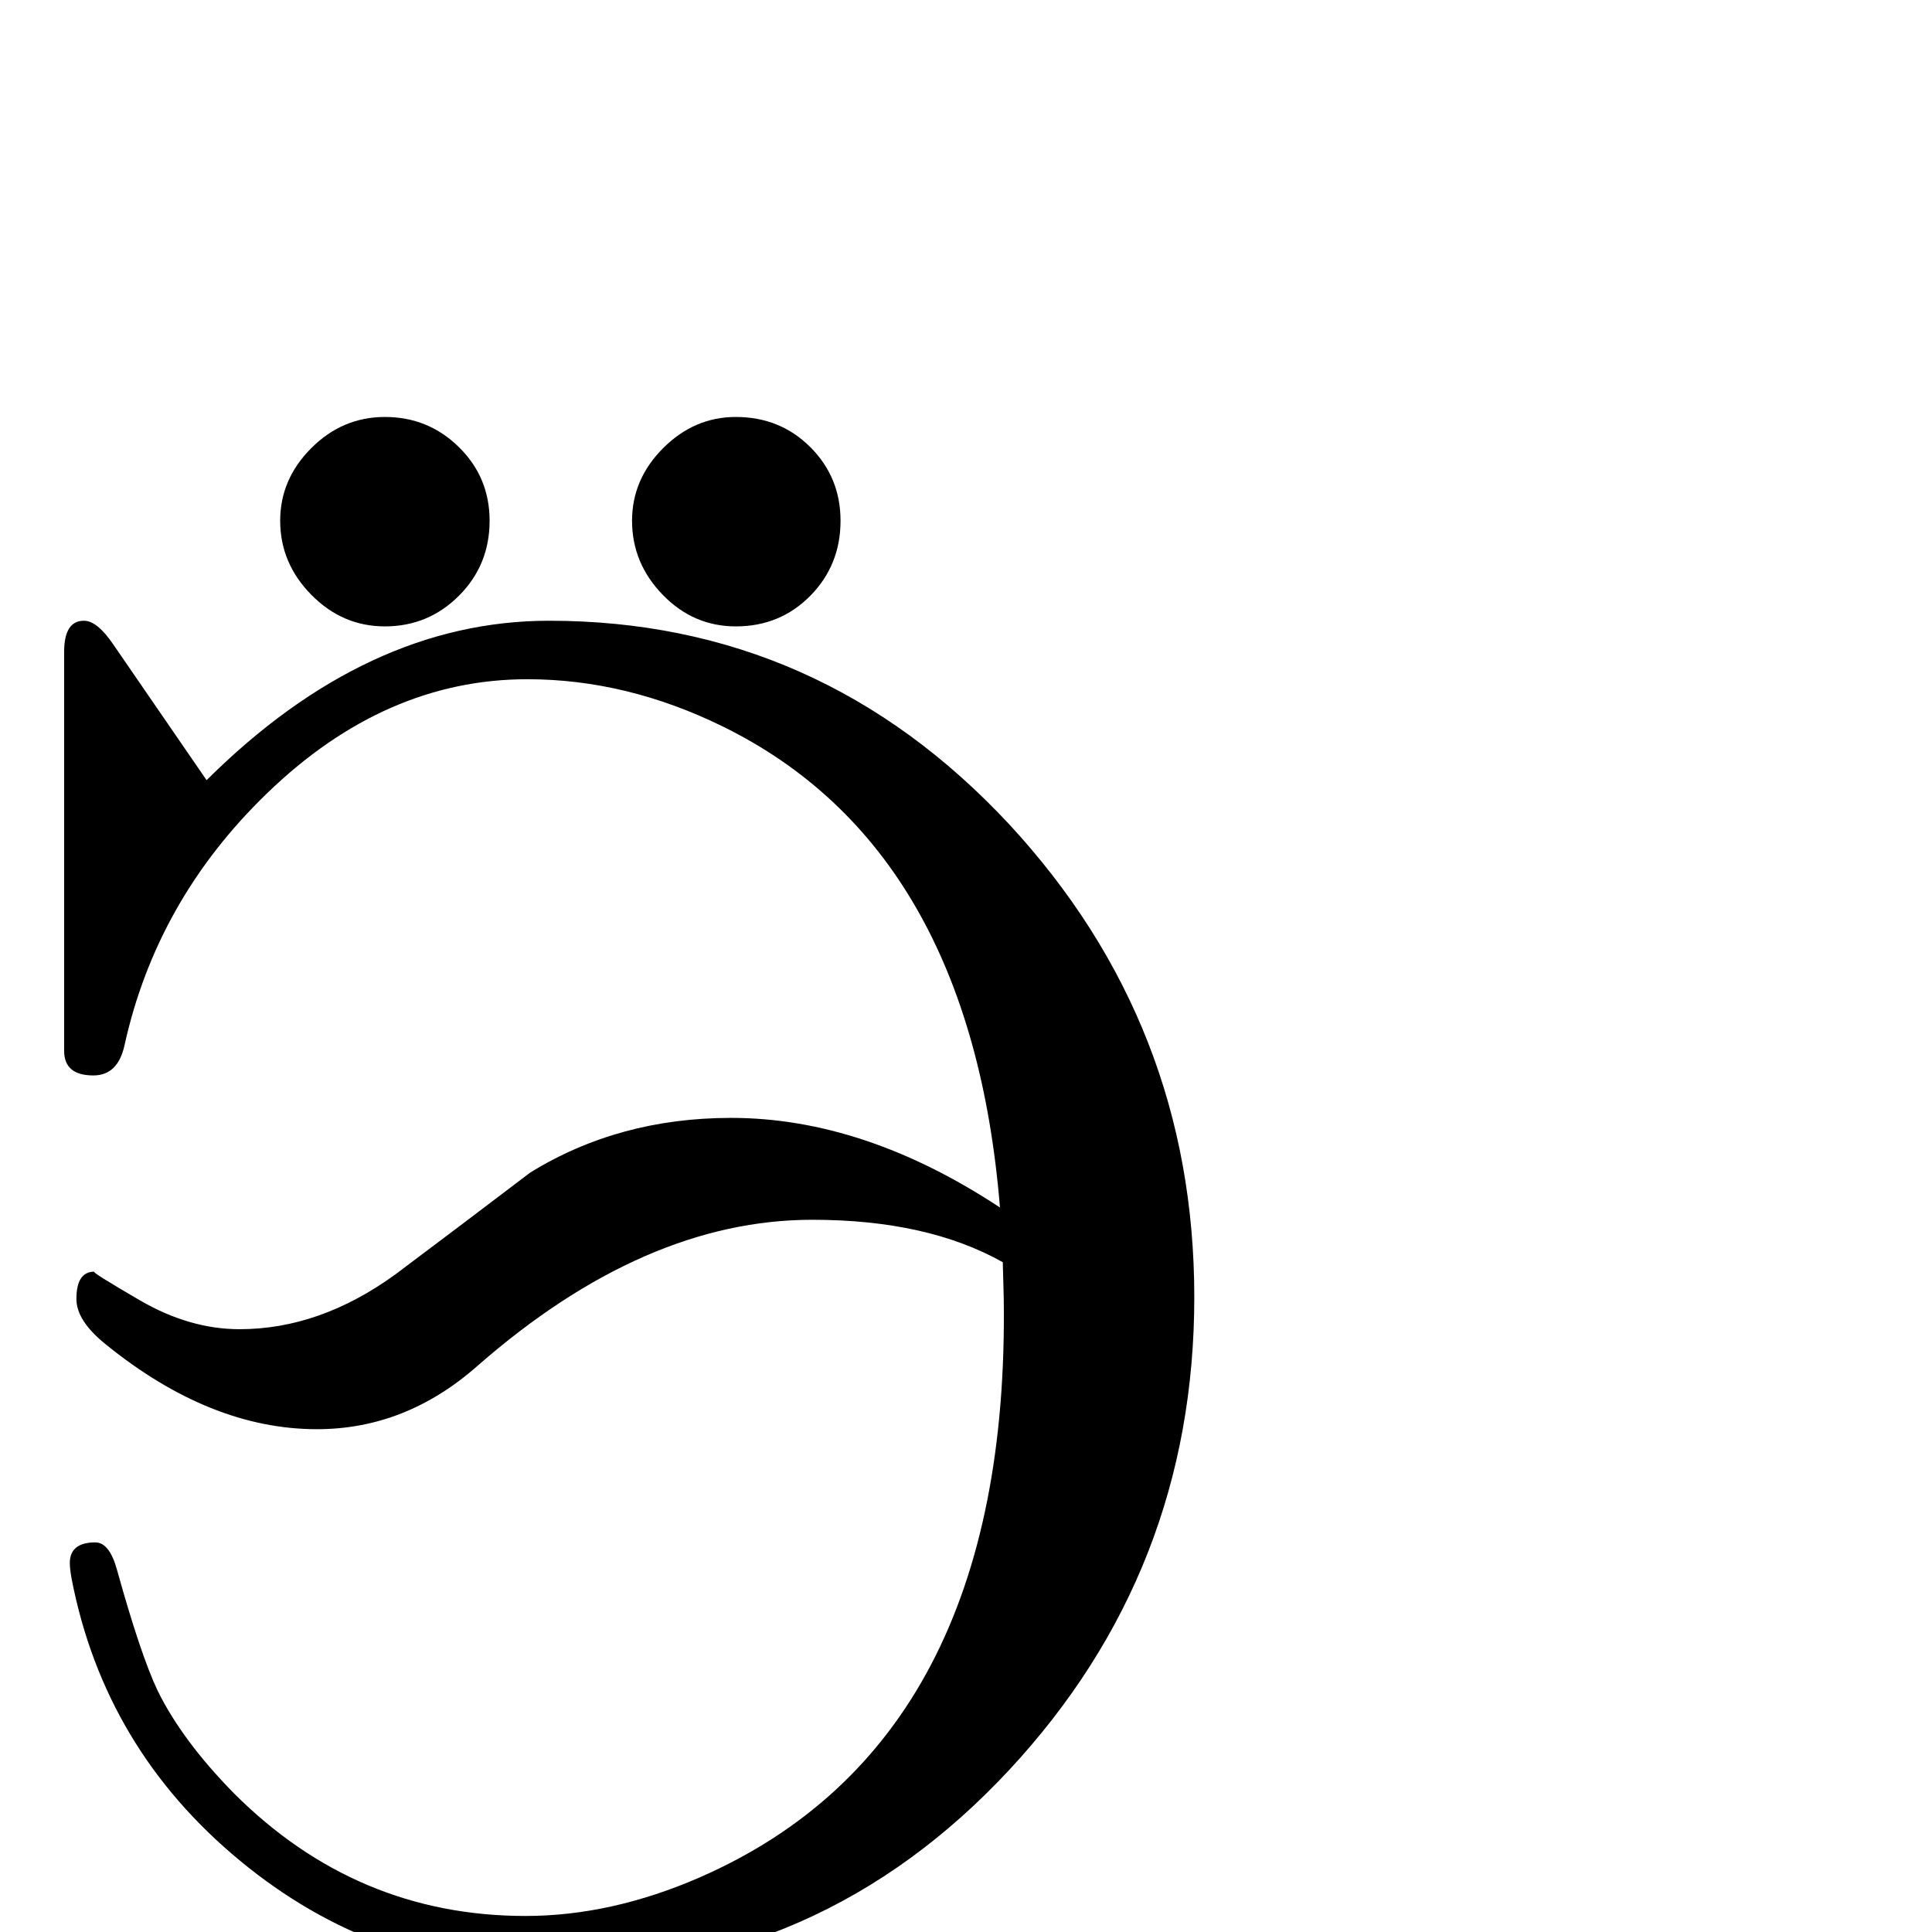 <?xml version="1.0" standalone="no"?>
<!DOCTYPE svg PUBLIC "-//W3C//DTD SVG 1.1//EN" "http://www.w3.org/Graphics/SVG/1.1/DTD/svg11.dtd" >
<svg viewBox="0 -442 2048 2048">
  <g transform="matrix(1 0 0 -1 0 1606)">
   <path fill="currentColor"
d="M891 1496q0 -47 -32 -79.5t-79 -32.5q-45 0 -77.5 33.5t-32.5 78.5q0 44 33 77t77 33q47 0 79 -32t32 -78zM519 1496q0 -47 -32.5 -79.5t-78.5 -32.5q-45 0 -78 33.5t-33 78.5q0 44 33 77t78 33q46 0 78.5 -32t32.5 -78zM1266 673q0 -290 -196 -501q-200 -215 -488 -215
q-184 0 -327.5 118.5t-178.5 298.5q-2 11 -2 17q0 22 27 22q15 0 23 -29q25 -90 43 -128q26 -53 81 -109q130 -130 309 -130q91 0 185 41q329 144 322 614l-1 38q-80 45 -202 45q-178 0 -355 -155q-76 -67 -170 -67q-113 0 -224 90q-31 25 -31 48q0 29 19 29
q-4 0 48.5 -30.5t105.5 -30.5q85 0 165 58q72 54 143 108q94 58 213 58q141 0 285 -95q-31 381 -294 510q-102 50 -207 50q-151 0 -276 -121q-117 -113 -151 -267q-7 -32 -33 -32q-31 0 -31 26v423q0 33 21 33q14 0 31 -25l99 -144q170 169 363 169q287 0 488 -216
q196 -212 196 -501z" />
  </g>

</svg>
